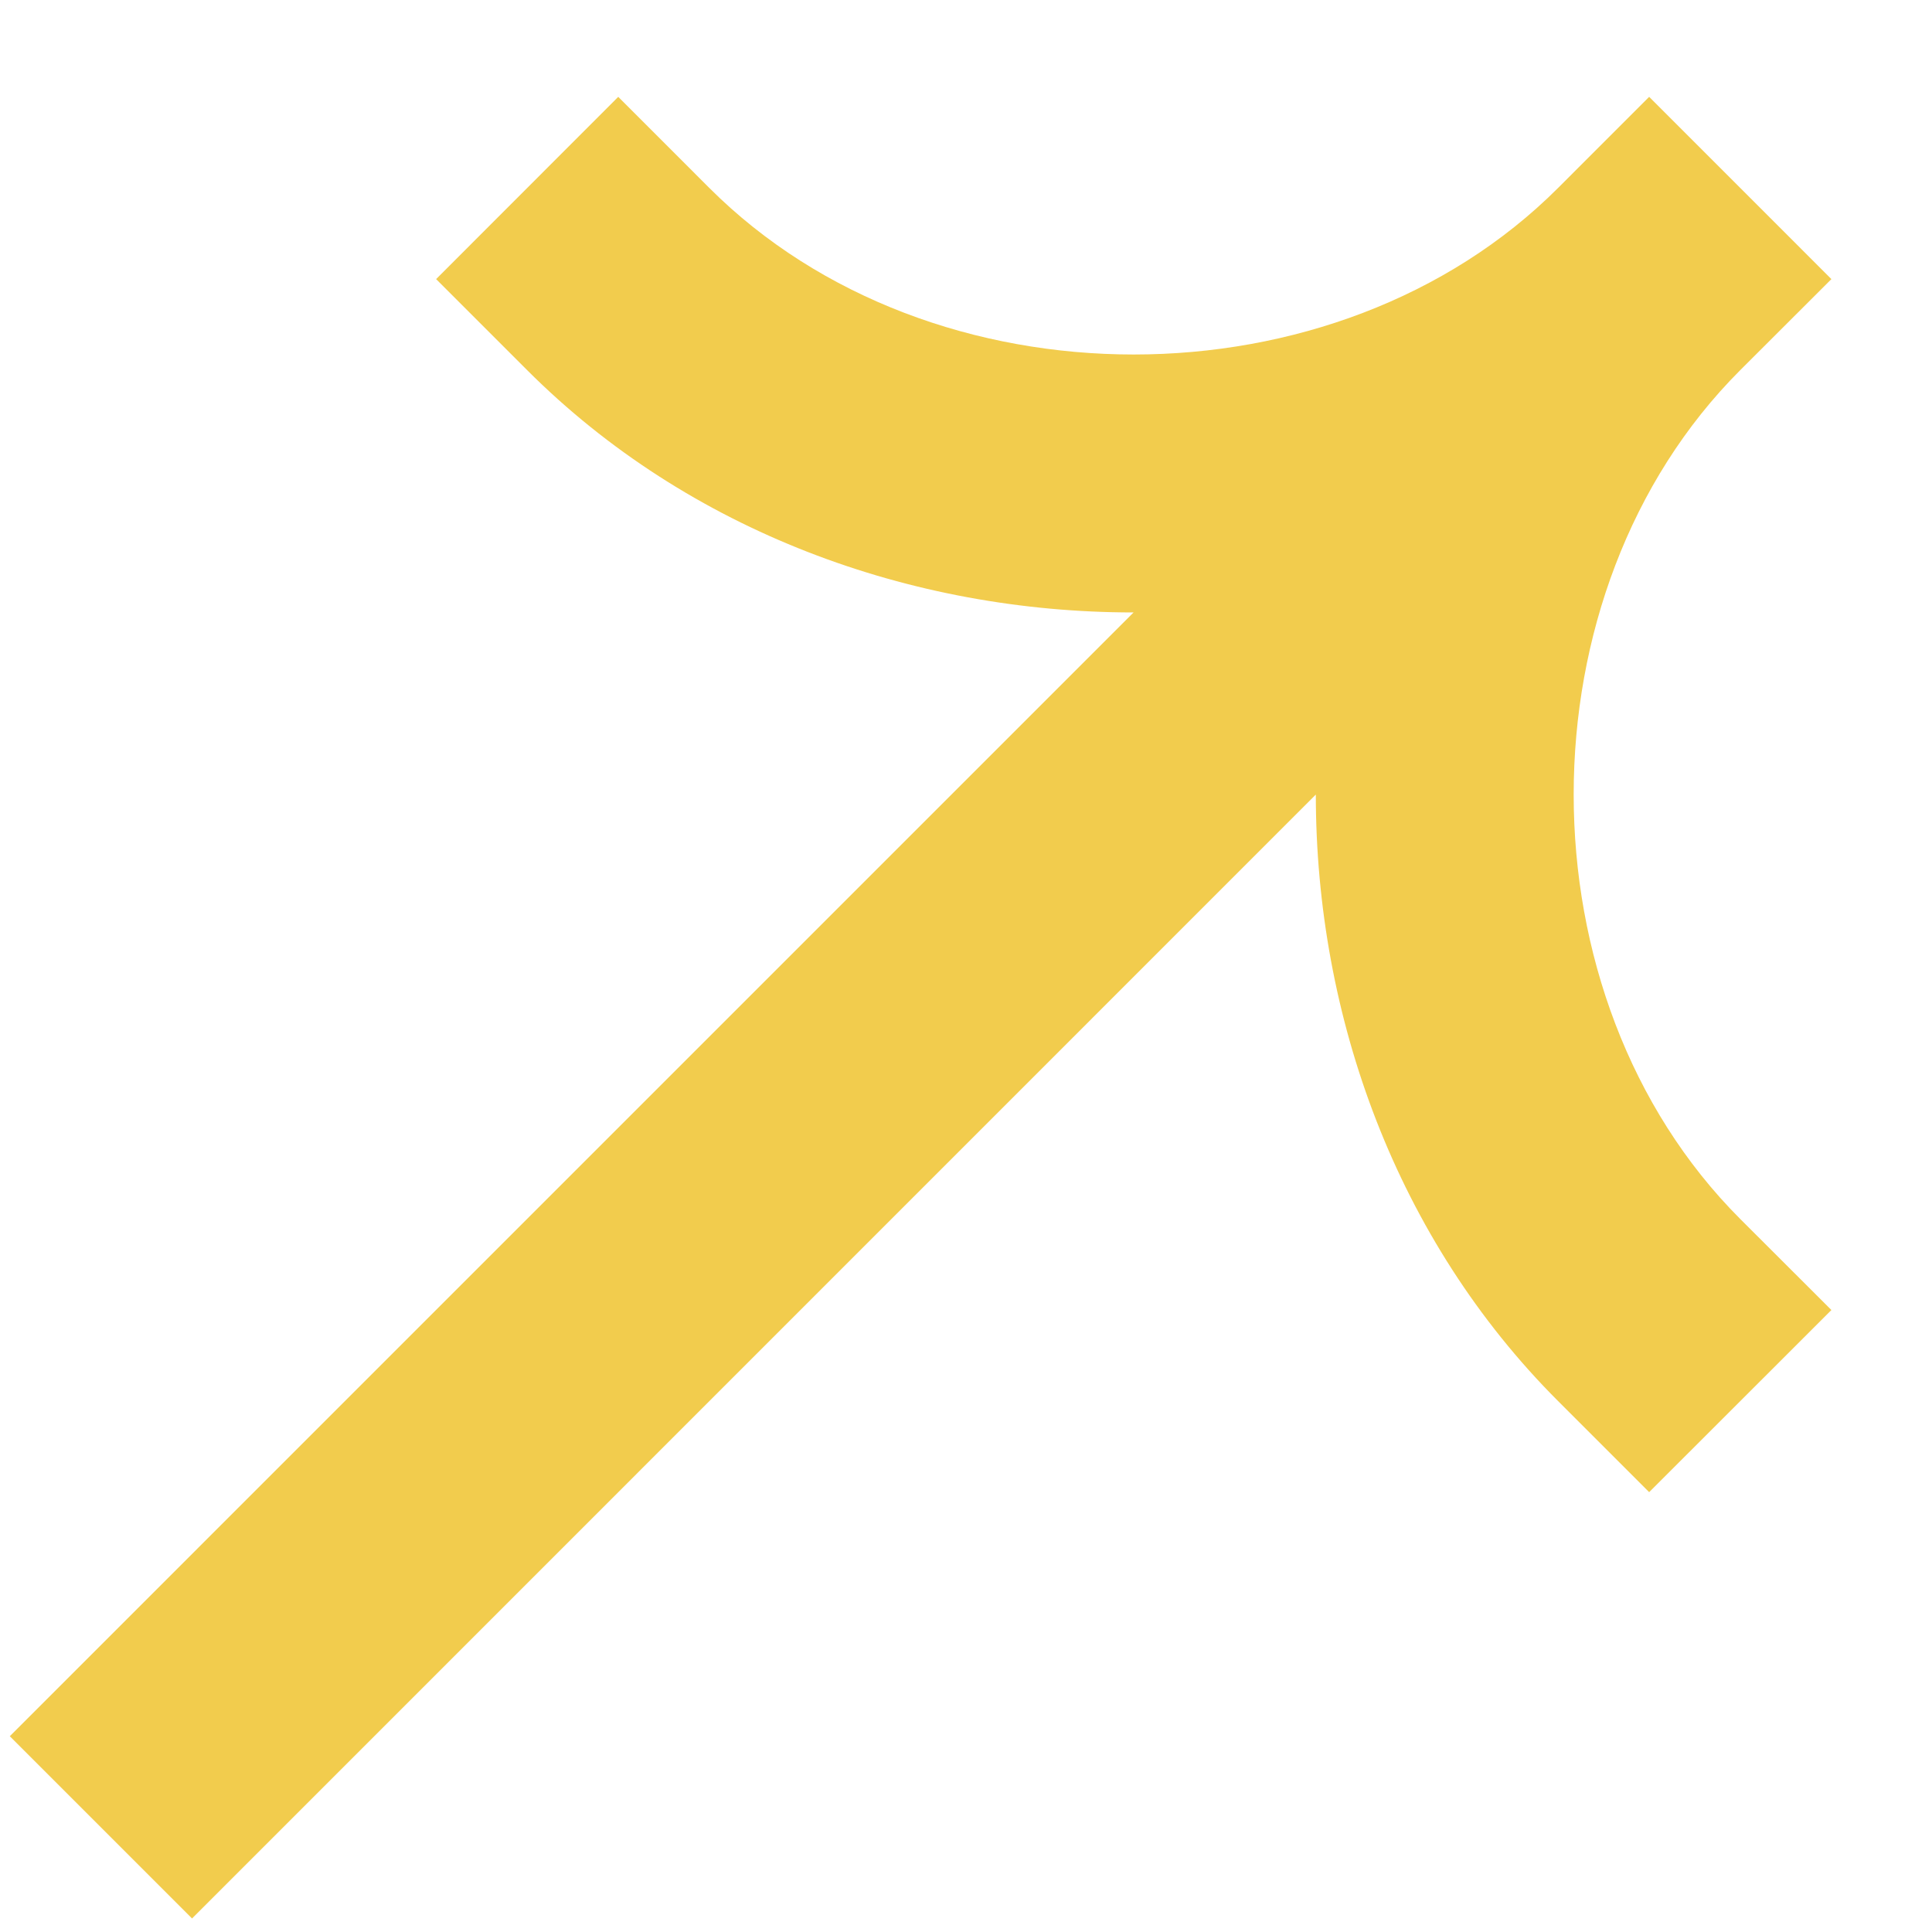 <svg width="15" height="15" viewBox="0 0 15 15" fill="none" xmlns="http://www.w3.org/2000/svg">
<path fill-rule="evenodd" clip-rule="evenodd" d="M12.097 1.459C10.373 3.183 7.232 3.184 5.507 1.459L4.8 0.752L3.386 2.167L4.093 2.874C5.347 4.128 7.074 4.755 8.801 4.755L0.076 13.48L1.491 14.895L10.216 6.169C10.216 7.897 10.843 9.624 12.097 10.878L12.804 11.585L14.219 10.171L13.511 9.464C11.787 7.739 11.787 4.598 13.511 2.874L14.219 2.167L12.804 0.752L12.097 1.459Z" fill="#F2CC4D"/>
</svg>
